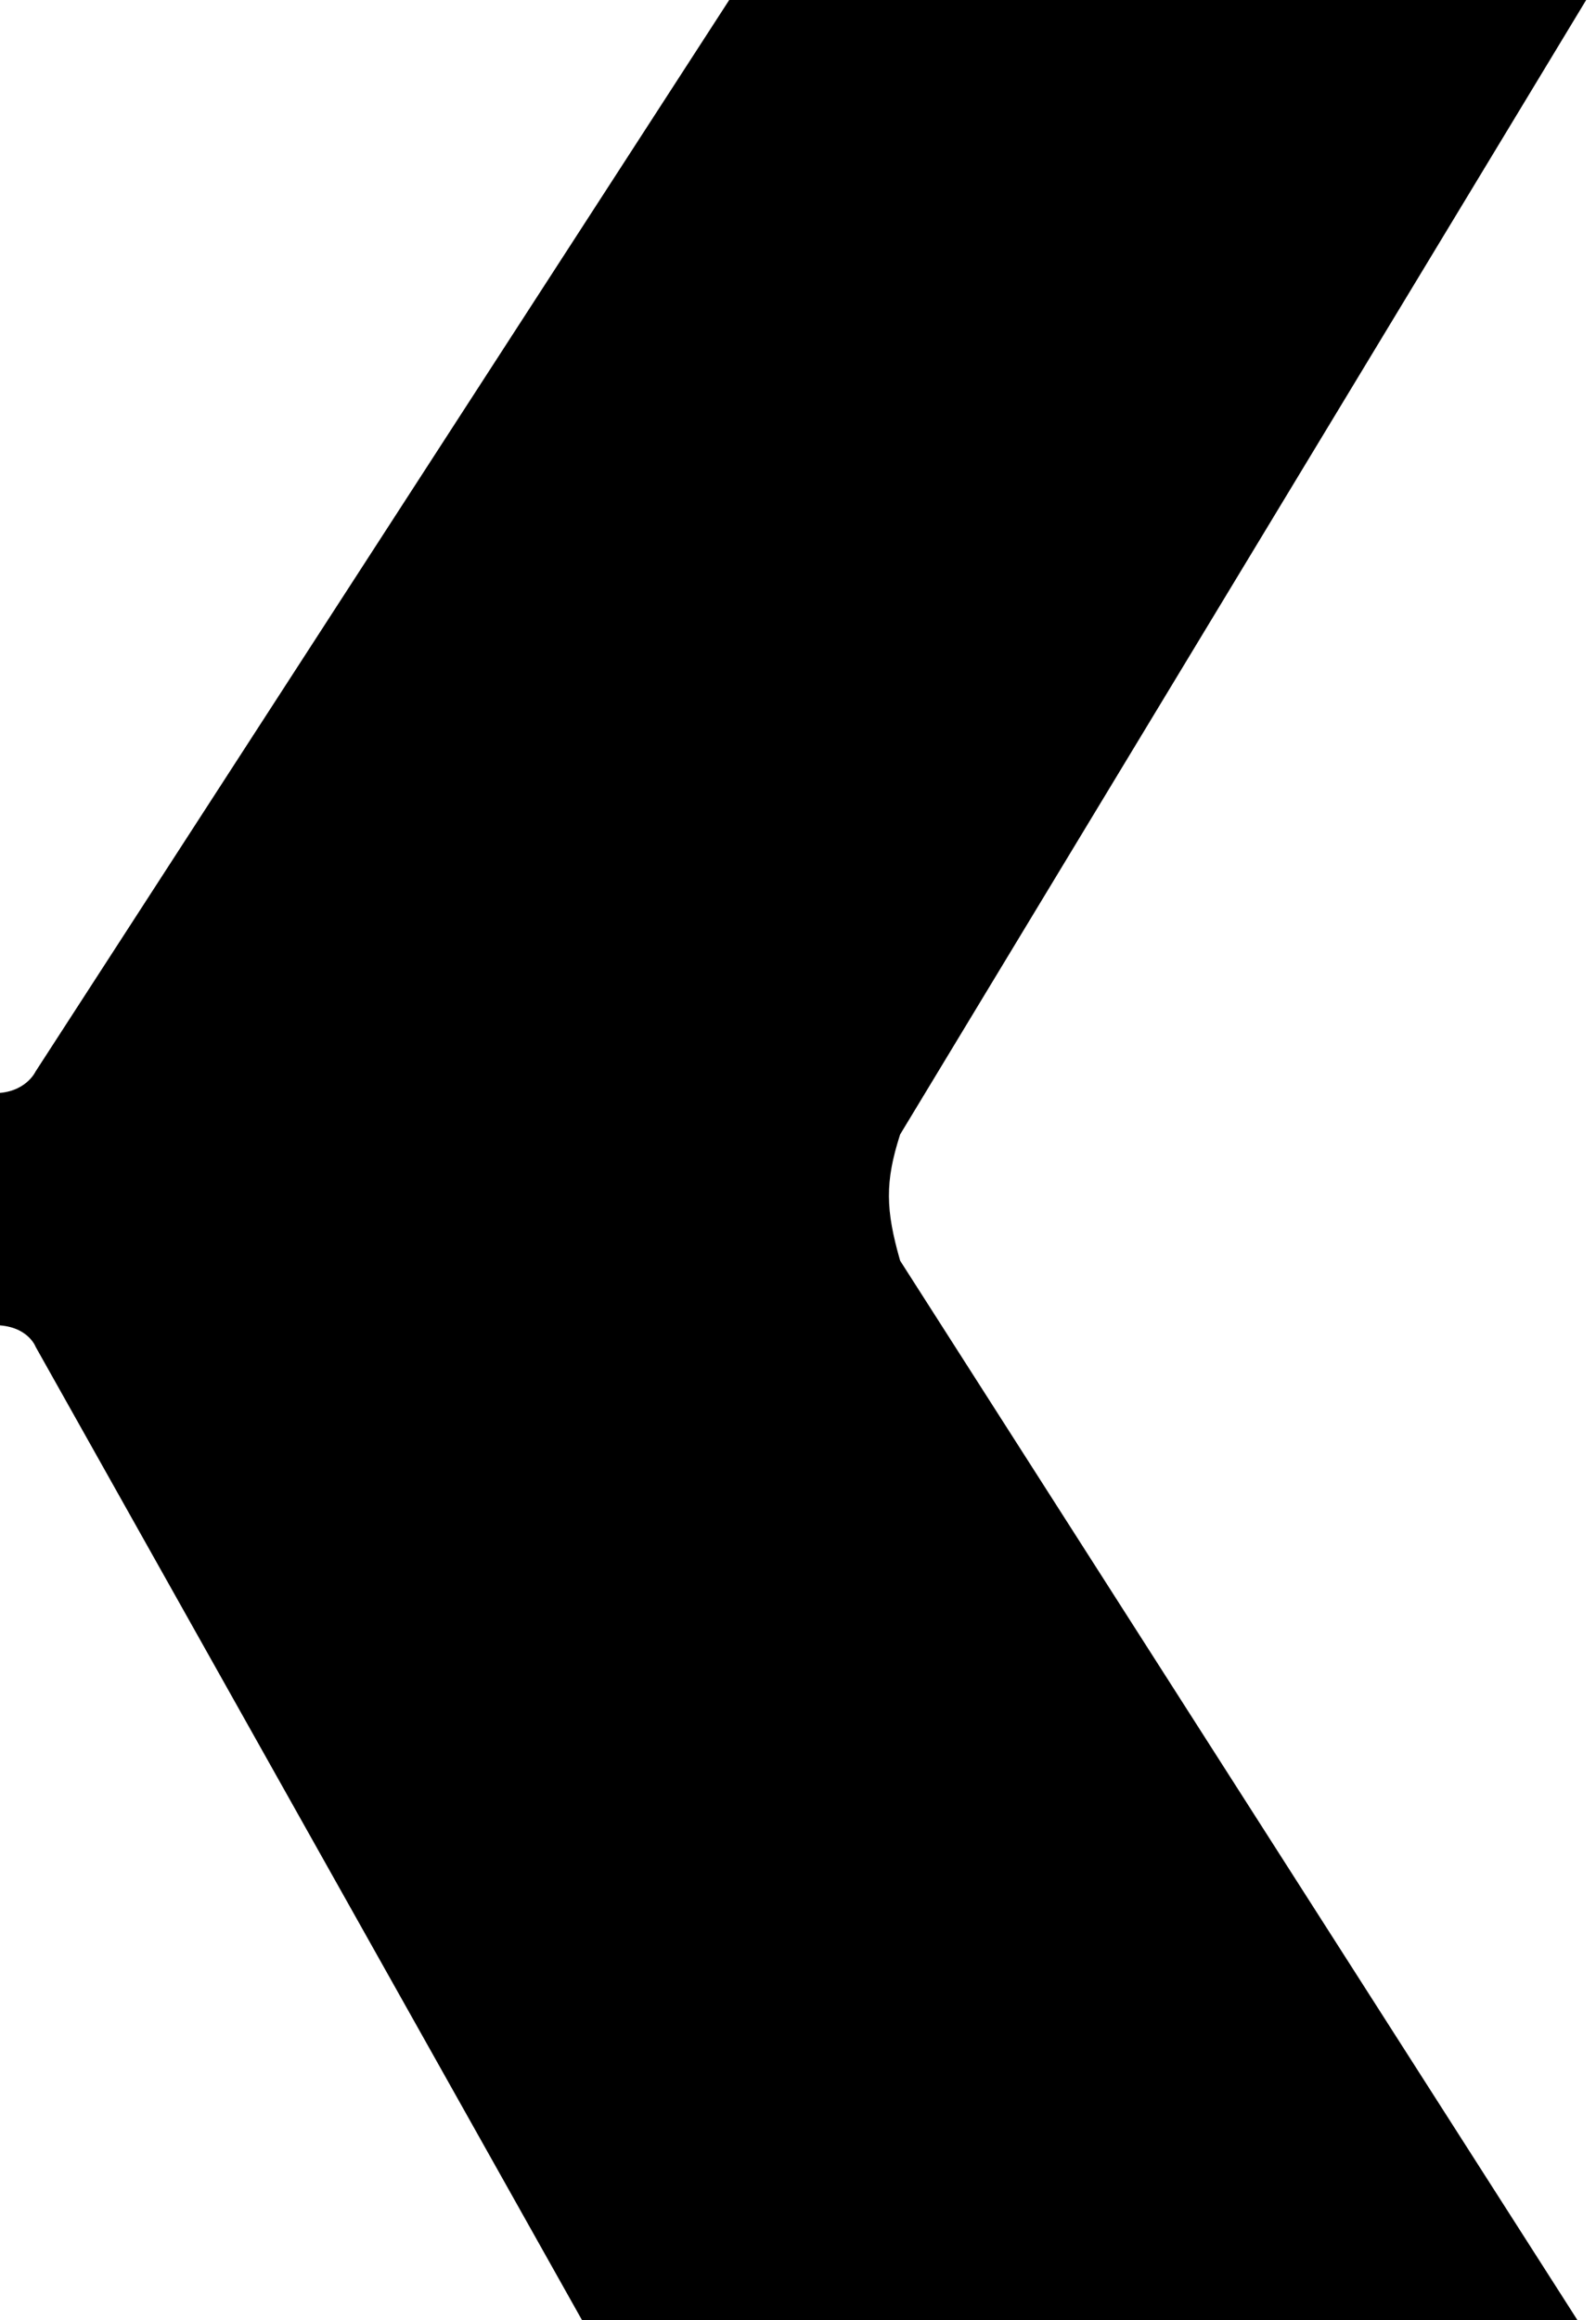 <svg viewBox="2 0 406 590" fill="#000000" xmlns="http://www.w3.org/2000/svg">
<path d="M187.5 0H405.5L230.981 288.5C227.088 300.596 227.273 307.647 230.981 320.607L405.5 593.5H152L11.057 342.5C11.057 342.5 9.057 337 0.528 337C0.528 323.5 0.529 296.5 0.528 278C8.557 278 11.057 272.481 11.057 272.481L187.5 0Z"/>
</svg>

